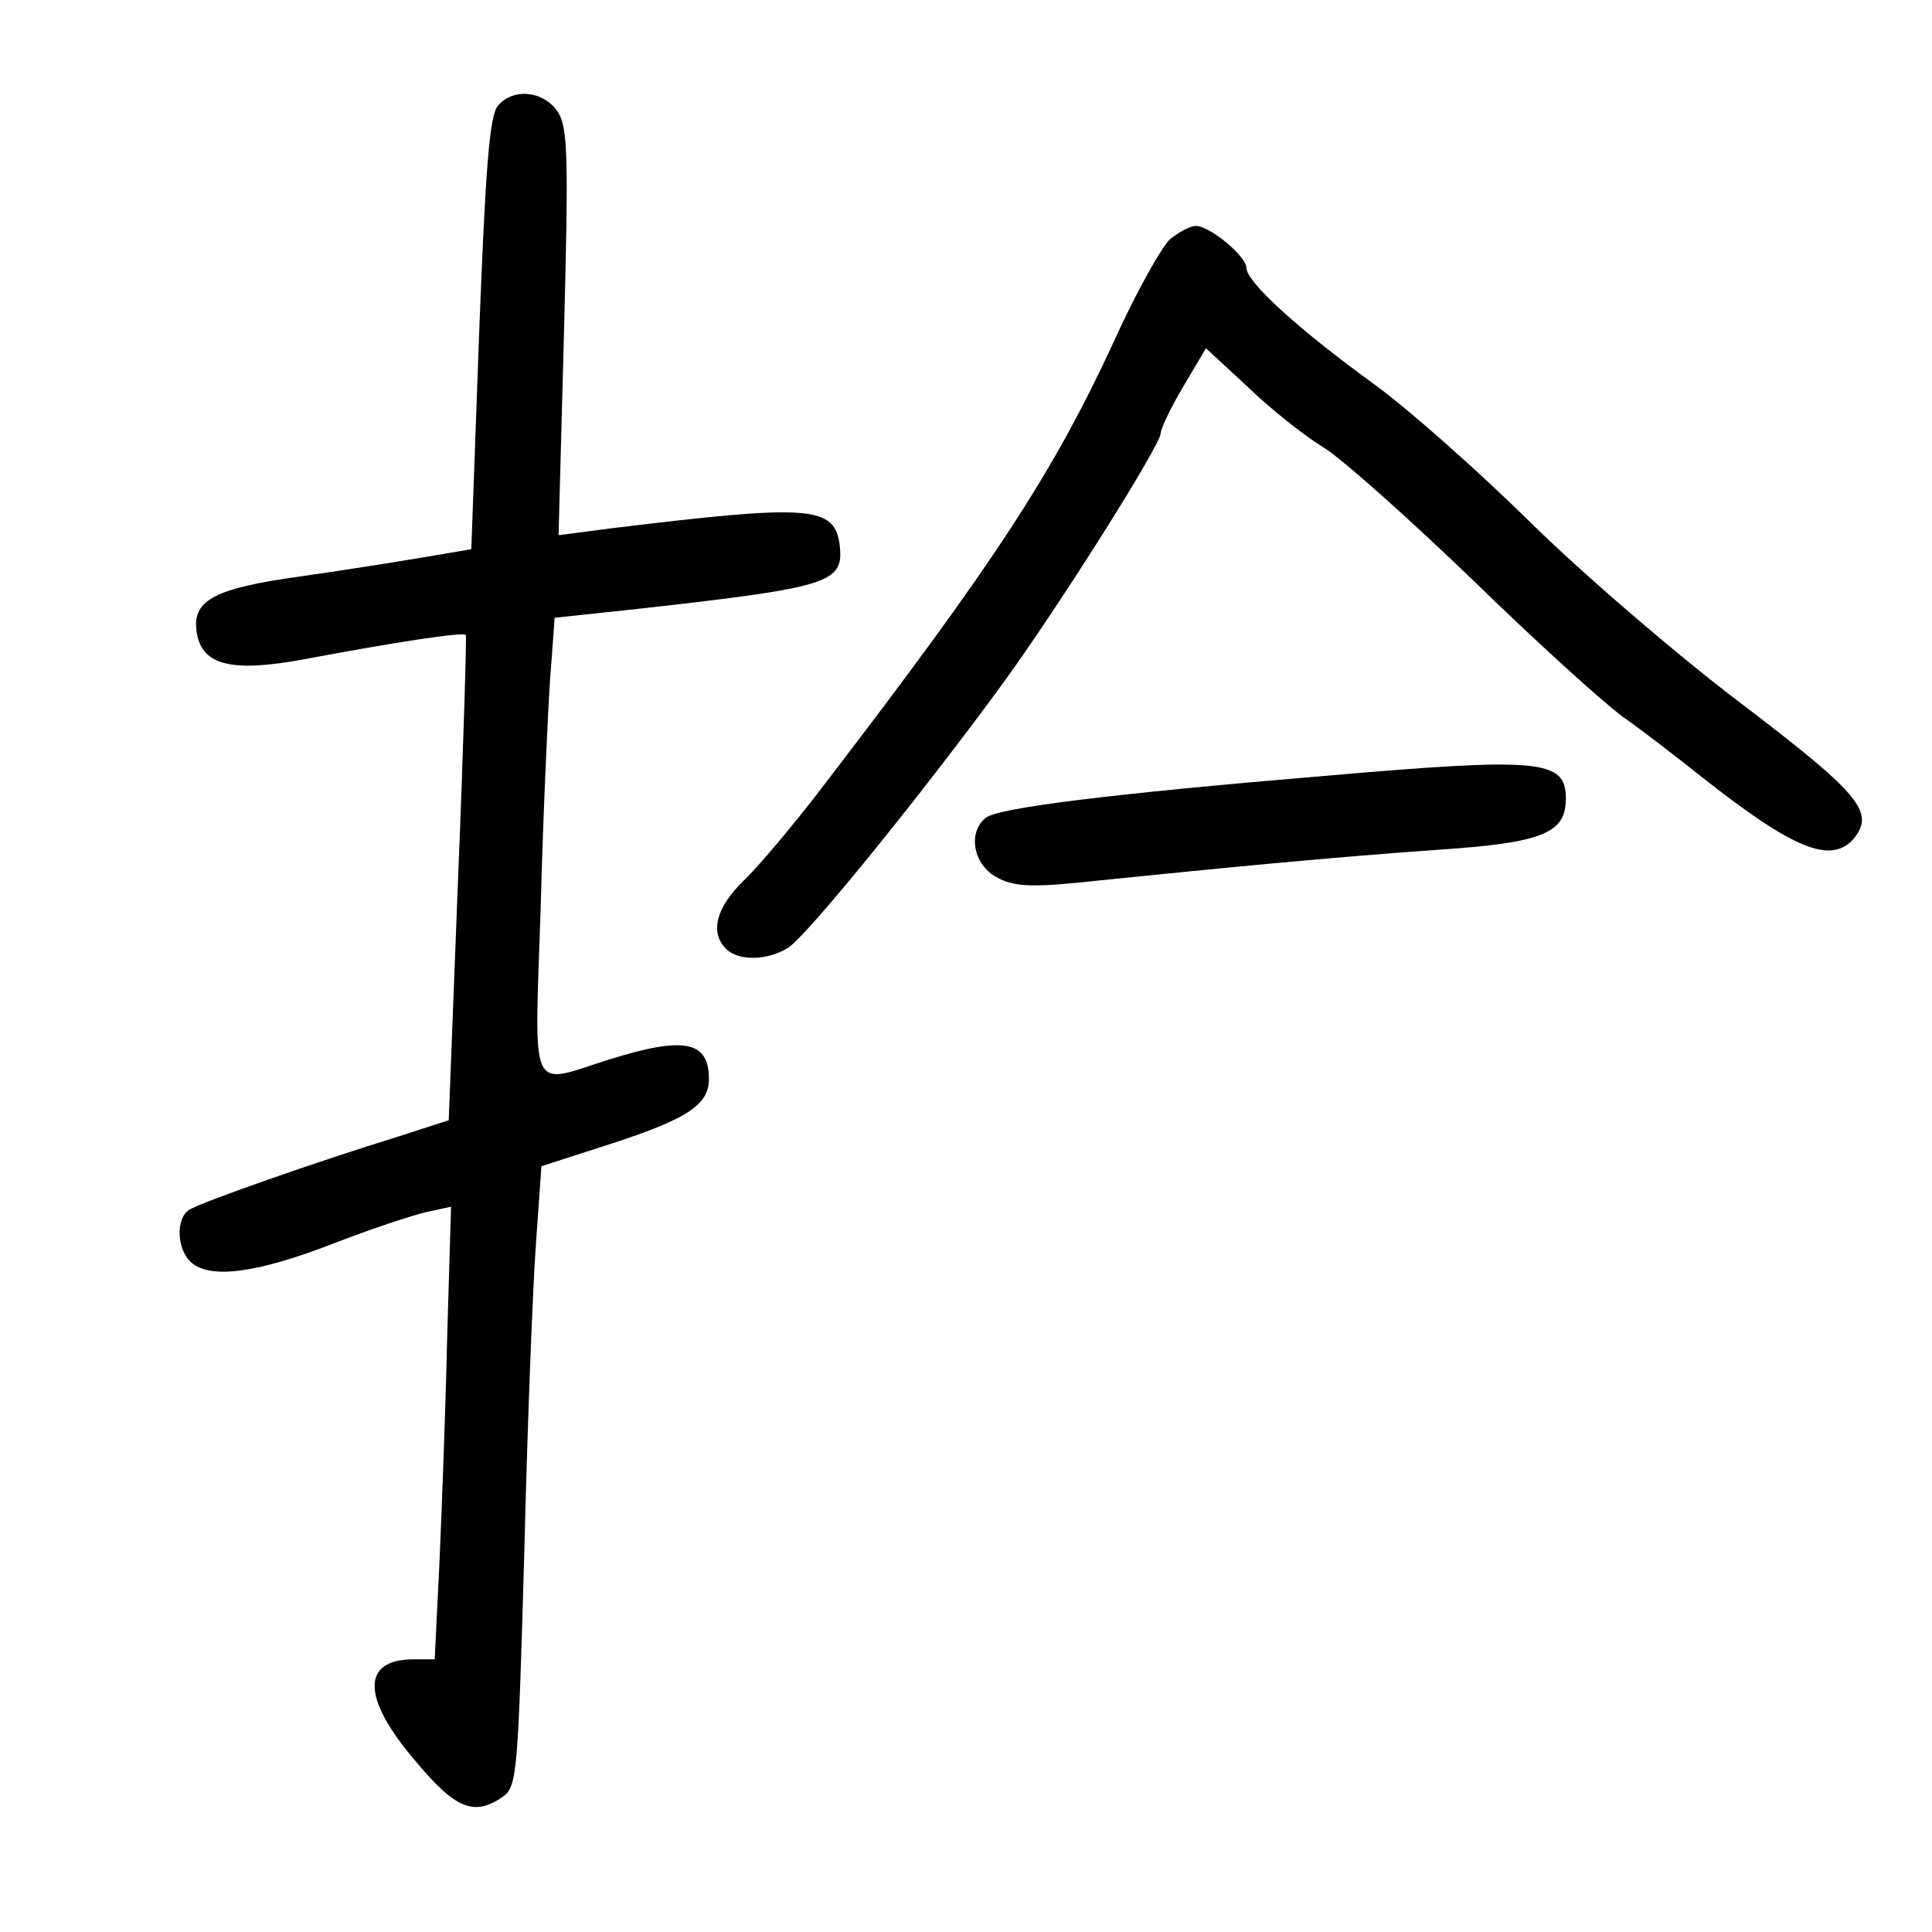 <?xml version="1.0" standalone="no"?>
<!DOCTYPE svg PUBLIC "-//W3C//DTD SVG 20010904//EN"
 "http://www.w3.org/TR/2001/REC-SVG-20010904/DTD/svg10.dtd">
<svg version="1.0" xmlns="http://www.w3.org/2000/svg"
 width="248pt" height="248pt" viewBox="0 0 248 248"
 preserveAspectRatio="xMidYMid meet">
<g transform="translate(0,248) scale(0.1,-0.1)"
fill="#000000" stroke="none">
<path d="M639 2344 c-11 -13 -16 -86 -24 -293 l-10 -276 -65 -11 c-36 -6 -105
-17 -155 -24 -108 -15 -137 -30 -133 -68 5 -46 43 -56 140 -38 111 21 202 35
206 31 1 -1 -3 -142 -10 -313 l-12 -310 -65 -21 c-104 -32 -255 -85 -268 -94
-18 -11 -16 -52 3 -68 25 -21 84 -13 180 24 49 19 103 37 121 41 l32 7 -5
-168 c-2 -92 -7 -223 -10 -291 l-6 -122 -27 0 c-67 0 -67 -49 1 -129 53 -64
77 -73 114 -47 18 13 19 34 27 313 4 164 11 343 15 397 l7 99 90 29 c98 32
125 50 125 83 0 49 -32 55 -128 25 -104 -33 -96 -50 -88 193 3 116 9 248 12
293 l6 81 112 12 c241 27 259 33 254 80 -6 52 -37 54 -292 23 l-69 -9 7 261
c6 230 5 264 -9 284 -19 26 -57 29 -76 6z"/>
<path d="M1502 2173 c-11 -10 -44 -69 -72 -131 -78 -169 -154 -285 -371 -568
-38 -50 -85 -106 -104 -124 -36 -35 -44 -67 -23 -88 16 -16 53 -15 79 1 23 13
175 201 275 338 73 100 204 308 204 323 0 6 13 33 29 60 l29 49 54 -50 c29
-28 73 -63 98 -78 25 -16 110 -92 190 -169 80 -78 167 -157 193 -176 27 -19
72 -54 101 -77 119 -94 167 -113 196 -79 27 34 6 58 -145 173 -82 62 -204 167
-270 232 -66 65 -156 145 -200 177 -98 71 -165 132 -165 150 0 15 -47 54 -65
54 -7 0 -22 -8 -33 -17z"/>
<path d="M1700 1484 c-274 -23 -420 -41 -435 -54 -24 -20 -15 -63 18 -78 22
-11 48 -11 130 -2 157 16 290 29 430 39 137 9 167 21 167 66 0 50 -32 53 -310
29z"/>
</g>
</svg>
